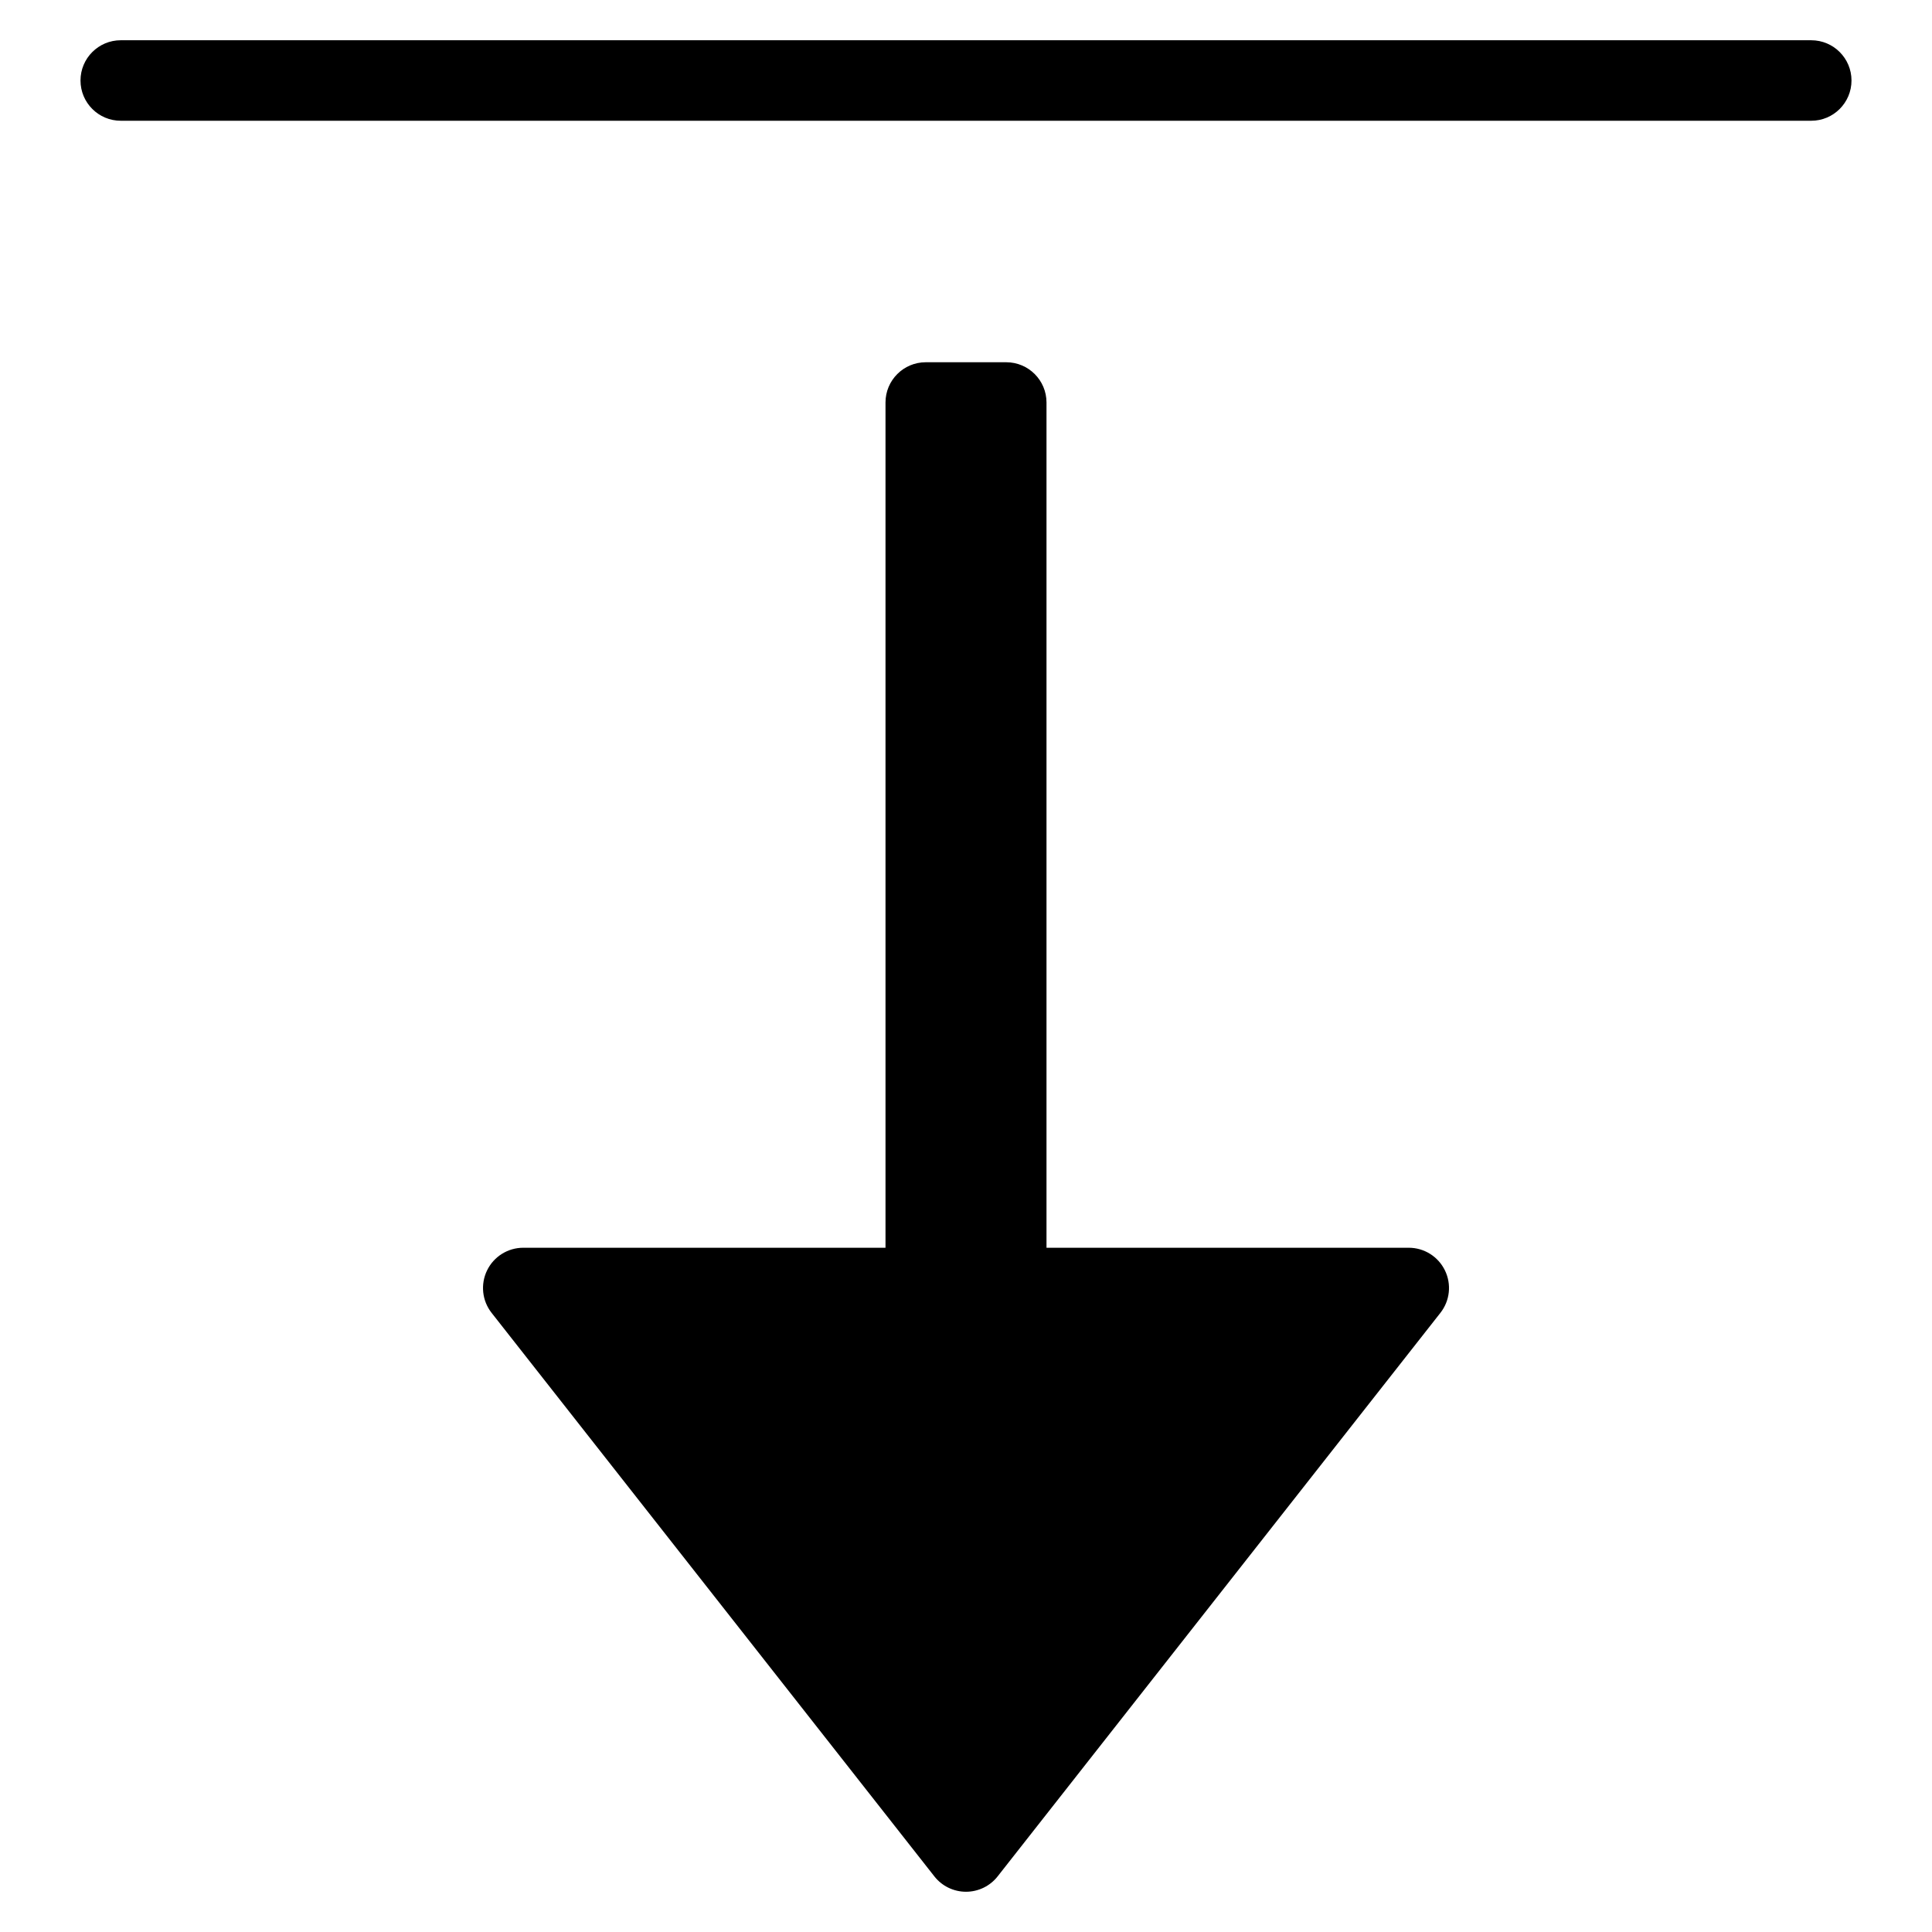 <?xml version="1.0" encoding="utf-8"?>
<!-- Generator: Adobe Illustrator 19.2.1, SVG Export Plug-In . SVG Version: 6.00 Build 0)  -->
<!DOCTYPE svg PUBLIC "-//W3C//DTD SVG 1.1//EN" "http://www.w3.org/Graphics/SVG/1.1/DTD/svg11.dtd">
<svg version="1.1" id="Layer_1" xmlns="http://www.w3.org/2000/svg" xmlns:xlink="http://www.w3.org/1999/xlink" x="0px" y="0px"
	 width="48px" height="48px" viewBox="0 0 48 48" enable-background="new 0 0 48 48" xml:space="preserve">
<path d="M3,3h42c0.552,0,1-0.448,1-1s-0.448-1-1-1H3C2.448,1,2,1.448,2,2S2.448,3,3,3z"/>
<path d="M25,9h-2c-0.552,0-1,0.448-1,1v21h-9c-0.383,0-0.732,0.219-0.899,0.563s-0.124,0.754,0.113,1.055l11,14
	C23.403,46.859,23.693,47,24,47s0.597-0.141,0.786-0.382l11-14c0.237-0.301,0.281-0.71,0.113-1.055S35.383,31,35,31h-9V10
	C26,9.448,25.552,9,25,9z"/>
</svg>
